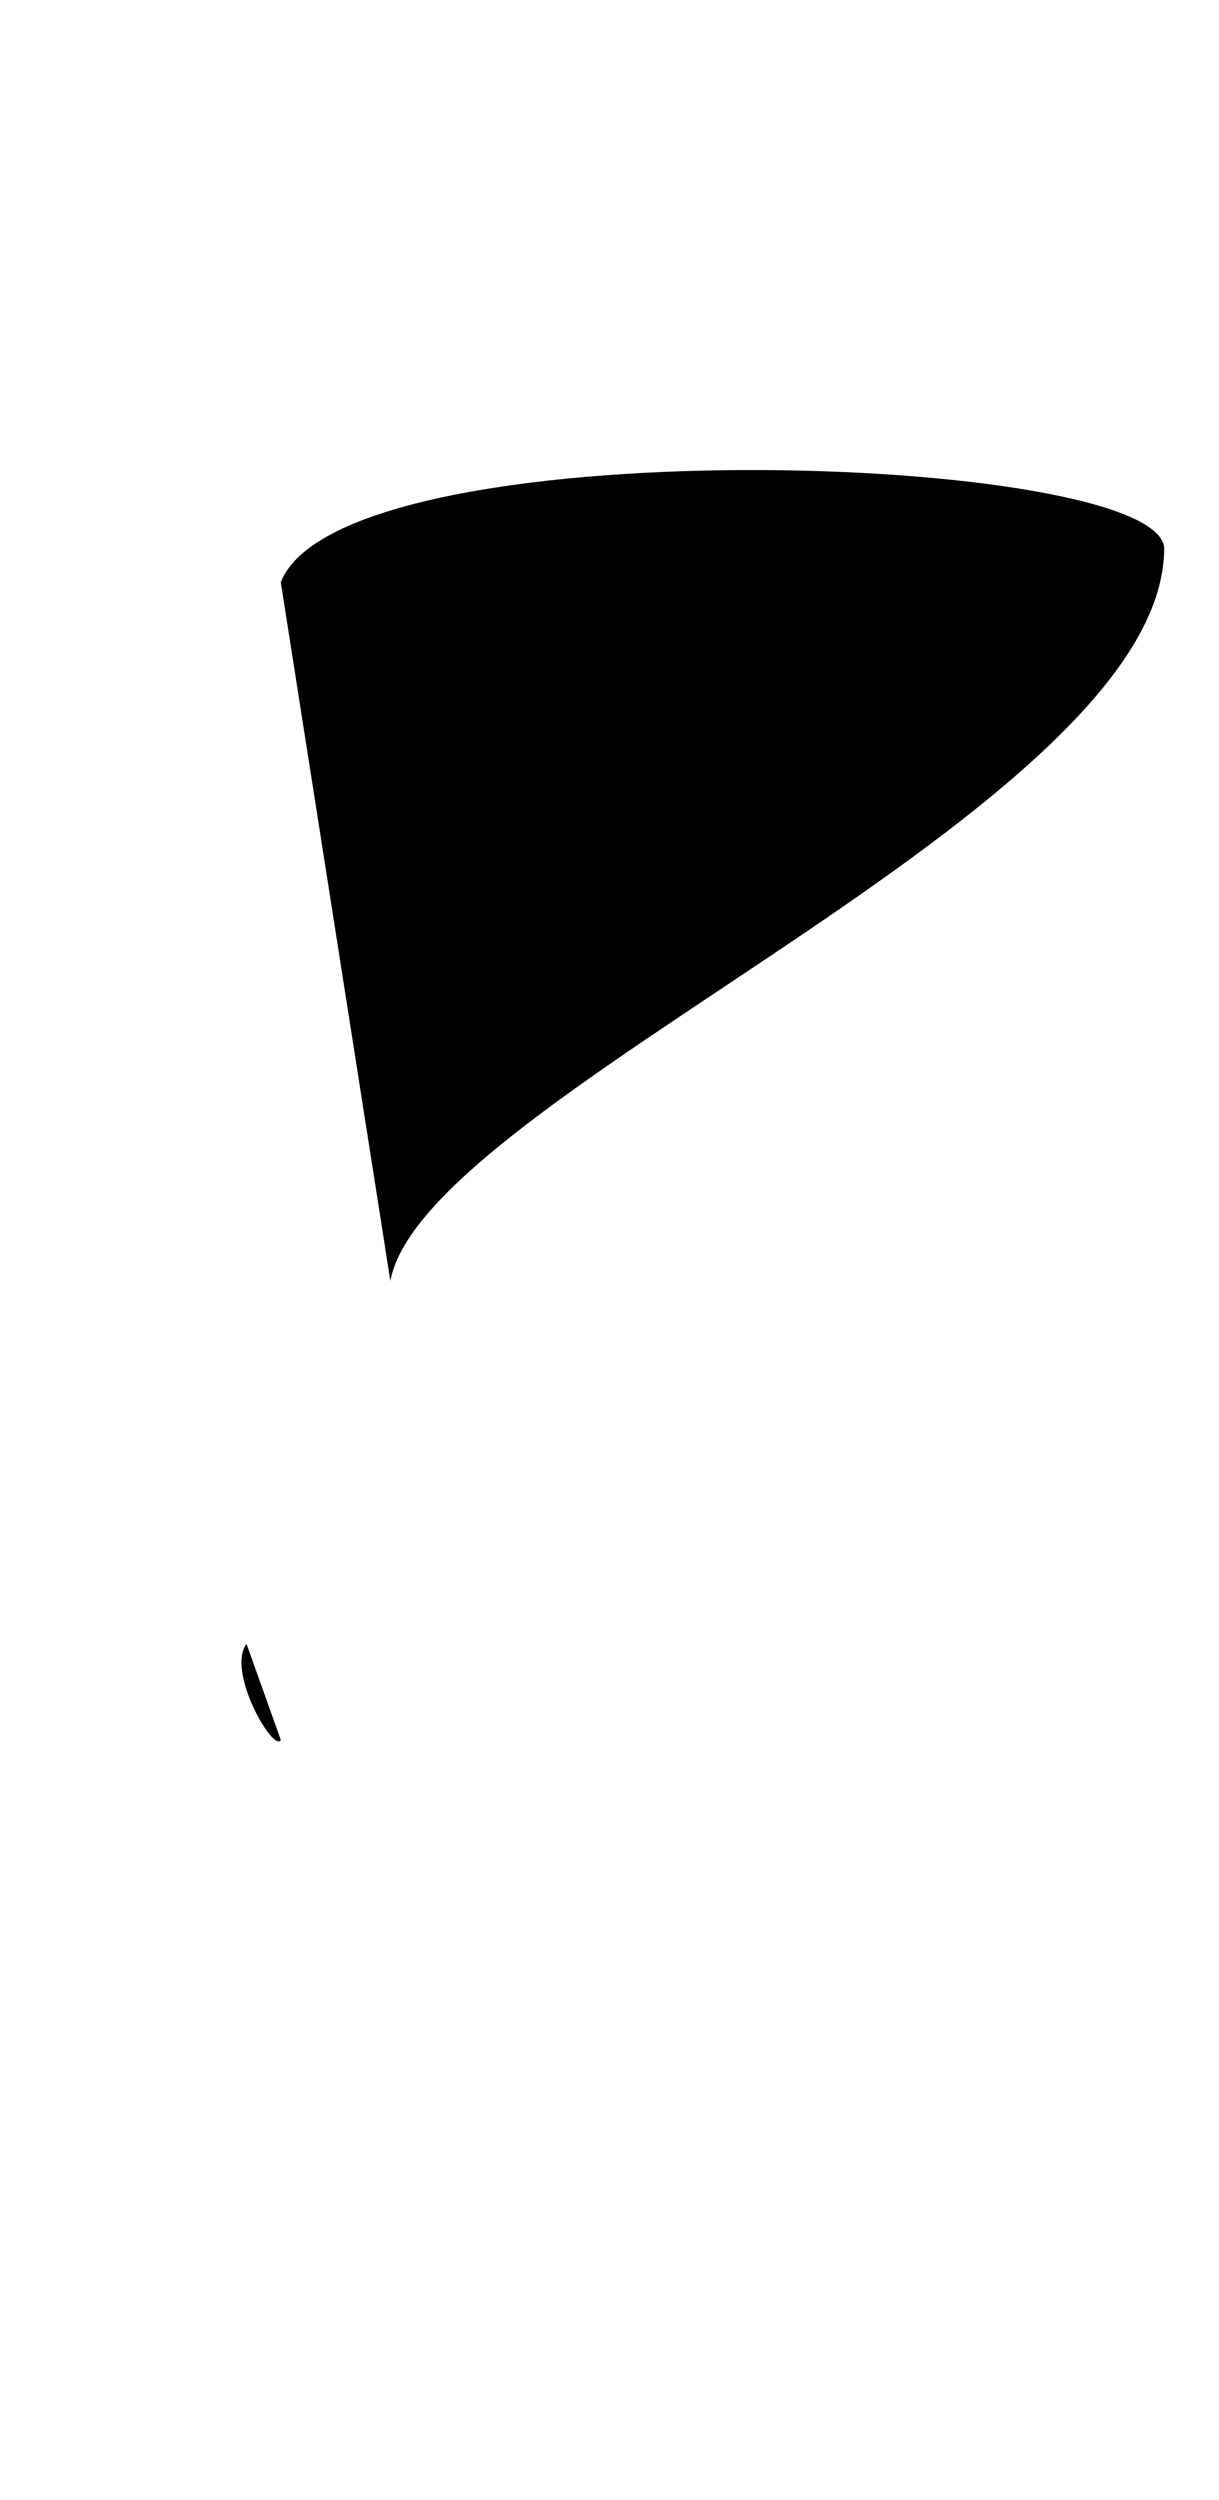  
 
 
<svg version="1.1" id="Layer_1" xmlns="http://www.w3.org/2000/svg" xmlns:xlink="http://www.w3.org/1999/xlink" x="0px" y="0px"
	 viewBox="0 0 17.8 36.5" enable-background="new 0 0 17.8 36.5" xml:space="preserve">
<path d="
	M4.1,8.5C5,6.2,16.9,6.6,17,8C17,11.8,6.2,16,5.7,18.7"/>
<path d="
	M3.6,24c-0.3,0.4,0.4,1.6,0.5,1.4"/>
</svg>
